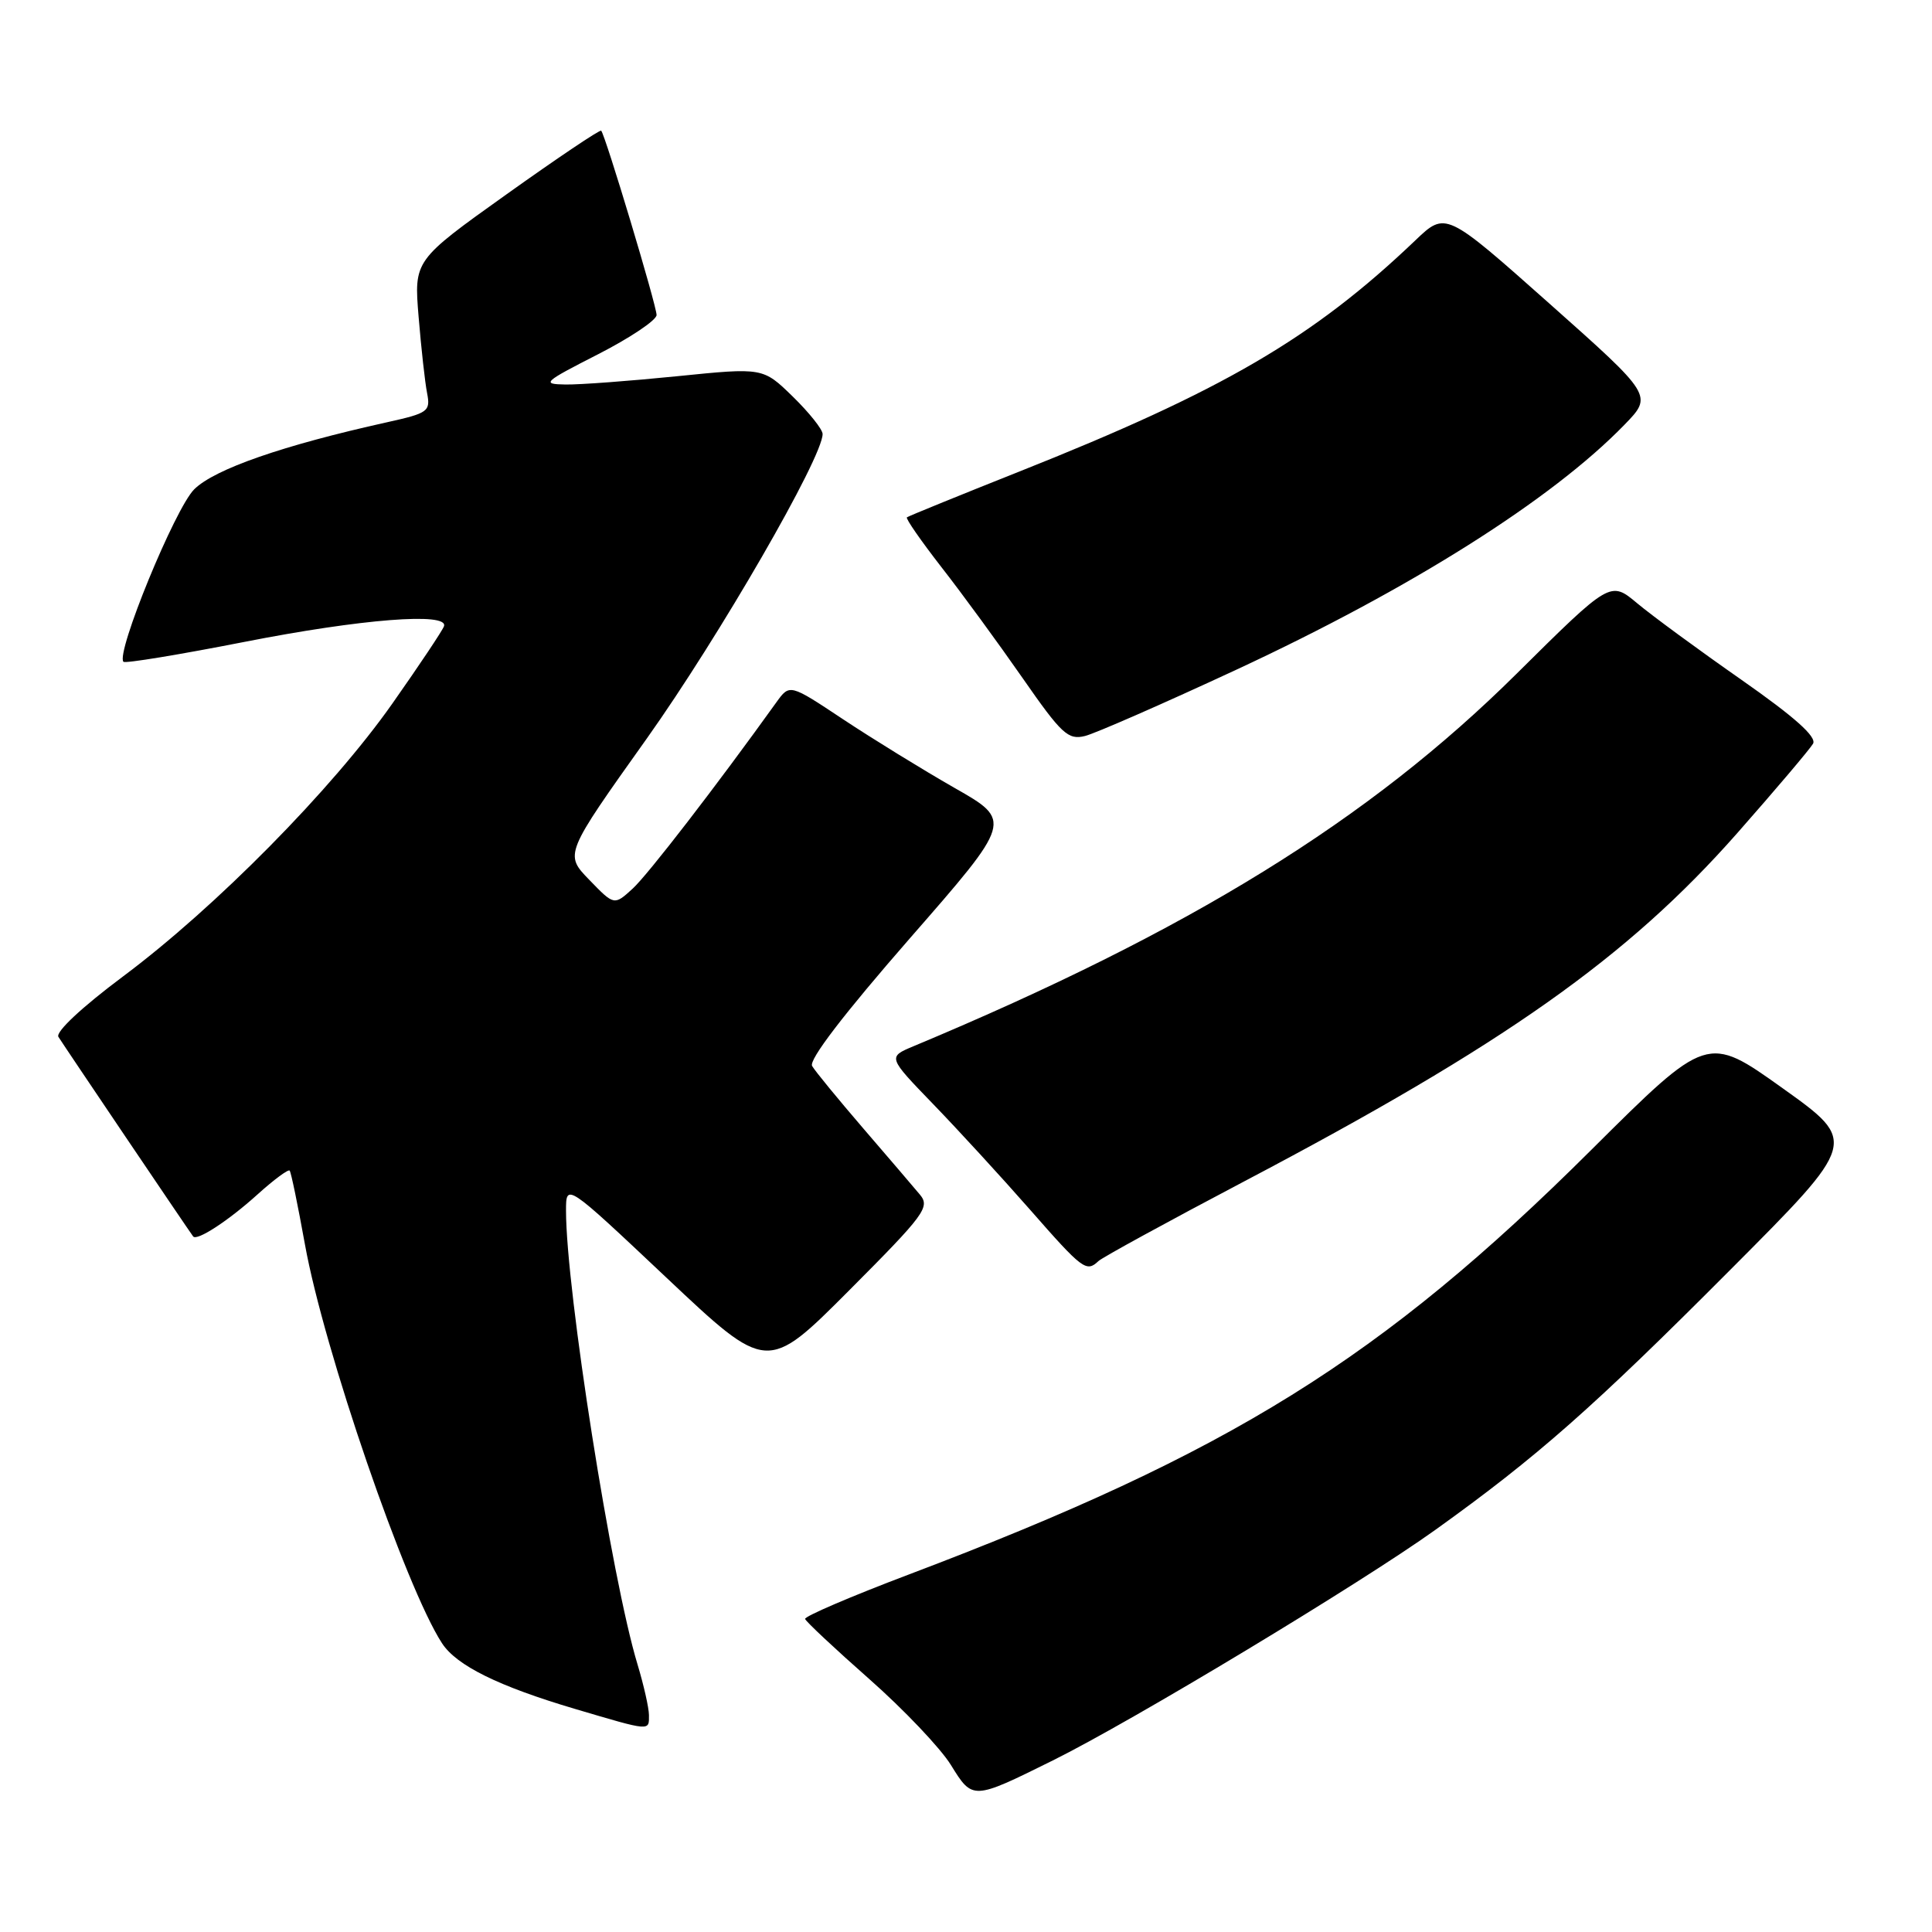 <?xml version="1.0" encoding="UTF-8" standalone="no"?>
<!DOCTYPE svg PUBLIC "-//W3C//DTD SVG 1.1//EN" "http://www.w3.org/Graphics/SVG/1.1/DTD/svg11.dtd" >
<svg xmlns="http://www.w3.org/2000/svg" xmlns:xlink="http://www.w3.org/1999/xlink" version="1.1" viewBox="0 0 256 256">
 <g >
 <path fill="currentColor"
d=" M 139.50 233.27 C 149.95 228.10 180.28 209.82 190.24 202.68 C 203.67 193.05 211.06 186.54 229.33 168.20 C 246.17 151.31 246.17 151.31 236.20 144.19 C 226.23 137.07 226.23 137.07 210.86 152.36 C 183.03 180.06 163.01 192.51 120.50 208.60 C 112.80 211.51 106.58 214.18 106.68 214.52 C 106.79 214.87 110.61 218.45 115.18 222.48 C 119.76 226.52 124.62 231.64 126.00 233.87 C 128.88 238.53 128.87 238.54 139.50 233.27 Z  M 85.99 227.25 C 85.98 226.29 85.30 223.28 84.48 220.56 C 81.04 209.24 75.00 170.89 75.00 160.42 C 75.00 156.75 75.00 156.75 88.33 169.32 C 101.65 181.88 101.65 181.88 112.52 170.98 C 122.53 160.94 123.27 159.94 121.89 158.29 C 121.07 157.31 117.69 153.35 114.37 149.50 C 111.06 145.65 108.01 141.94 107.61 141.25 C 107.14 140.45 111.83 134.34 120.52 124.38 C 134.16 108.77 134.16 108.77 126.46 104.39 C 122.23 101.97 115.59 97.88 111.70 95.30 C 104.64 90.61 104.64 90.61 102.88 93.05 C 94.90 104.17 85.86 115.89 83.84 117.74 C 81.38 119.99 81.38 119.99 78.09 116.59 C 74.79 113.19 74.79 113.19 85.71 97.85 C 95.29 84.37 109.00 60.63 109.00 57.51 C 109.00 56.90 107.22 54.67 105.05 52.55 C 101.10 48.70 101.10 48.70 89.74 49.85 C 83.50 50.48 76.83 50.98 74.94 50.95 C 71.71 50.90 71.98 50.65 79.25 46.94 C 83.51 44.76 87.00 42.42 87.00 41.74 C 86.99 40.45 80.20 17.87 79.66 17.32 C 79.49 17.15 73.84 20.95 67.10 25.76 C 54.85 34.50 54.85 34.50 55.47 42.00 C 55.81 46.12 56.31 50.66 56.59 52.08 C 57.06 54.51 56.75 54.74 51.29 55.95 C 37.45 59.02 28.46 62.15 25.74 64.83 C 23.19 67.35 15.29 86.62 16.36 87.69 C 16.59 87.93 23.79 86.74 32.36 85.06 C 47.89 82.01 59.47 81.10 58.83 82.98 C 58.65 83.52 55.58 88.12 52.00 93.21 C 44.01 104.58 28.57 120.23 16.28 129.40 C 10.82 133.48 7.34 136.74 7.74 137.39 C 8.31 138.32 24.85 162.83 25.59 163.83 C 26.07 164.49 30.26 161.76 34.11 158.28 C 36.28 156.32 38.20 154.90 38.38 155.11 C 38.57 155.32 39.47 159.71 40.40 164.86 C 42.90 178.79 53.74 210.33 58.57 217.74 C 60.50 220.70 66.06 223.44 76.19 226.44 C 86.30 229.43 86.00 229.40 85.99 227.25 Z  M 145.55 167.10 C 146.07 166.61 154.76 161.86 164.86 156.54 C 199.35 138.39 215.66 126.87 230.18 110.41 C 235.30 104.60 239.83 99.25 240.24 98.54 C 240.74 97.63 237.80 95.01 230.74 90.07 C 225.11 86.14 218.90 81.58 216.94 79.94 C 213.38 76.96 213.38 76.96 200.94 89.29 C 181.42 108.65 157.64 123.34 121.07 138.62 C 117.62 140.06 117.62 140.06 123.63 146.28 C 126.94 149.70 132.71 155.99 136.45 160.25 C 143.46 168.25 143.95 168.61 145.55 167.10 Z  M 163.82 88.74 C 186.93 78.00 205.64 66.19 215.25 56.28 C 219.01 52.41 219.01 52.41 205.29 40.21 C 191.56 28.01 191.56 28.01 187.53 31.86 C 173.96 44.81 162.01 51.78 135.00 62.51 C 127.03 65.68 120.35 68.40 120.17 68.55 C 119.98 68.71 122.05 71.68 124.76 75.17 C 127.48 78.65 132.30 85.25 135.48 89.82 C 140.68 97.30 141.53 98.08 143.78 97.52 C 145.16 97.17 154.18 93.22 163.82 88.74 Z "/>
</g>
</svg>